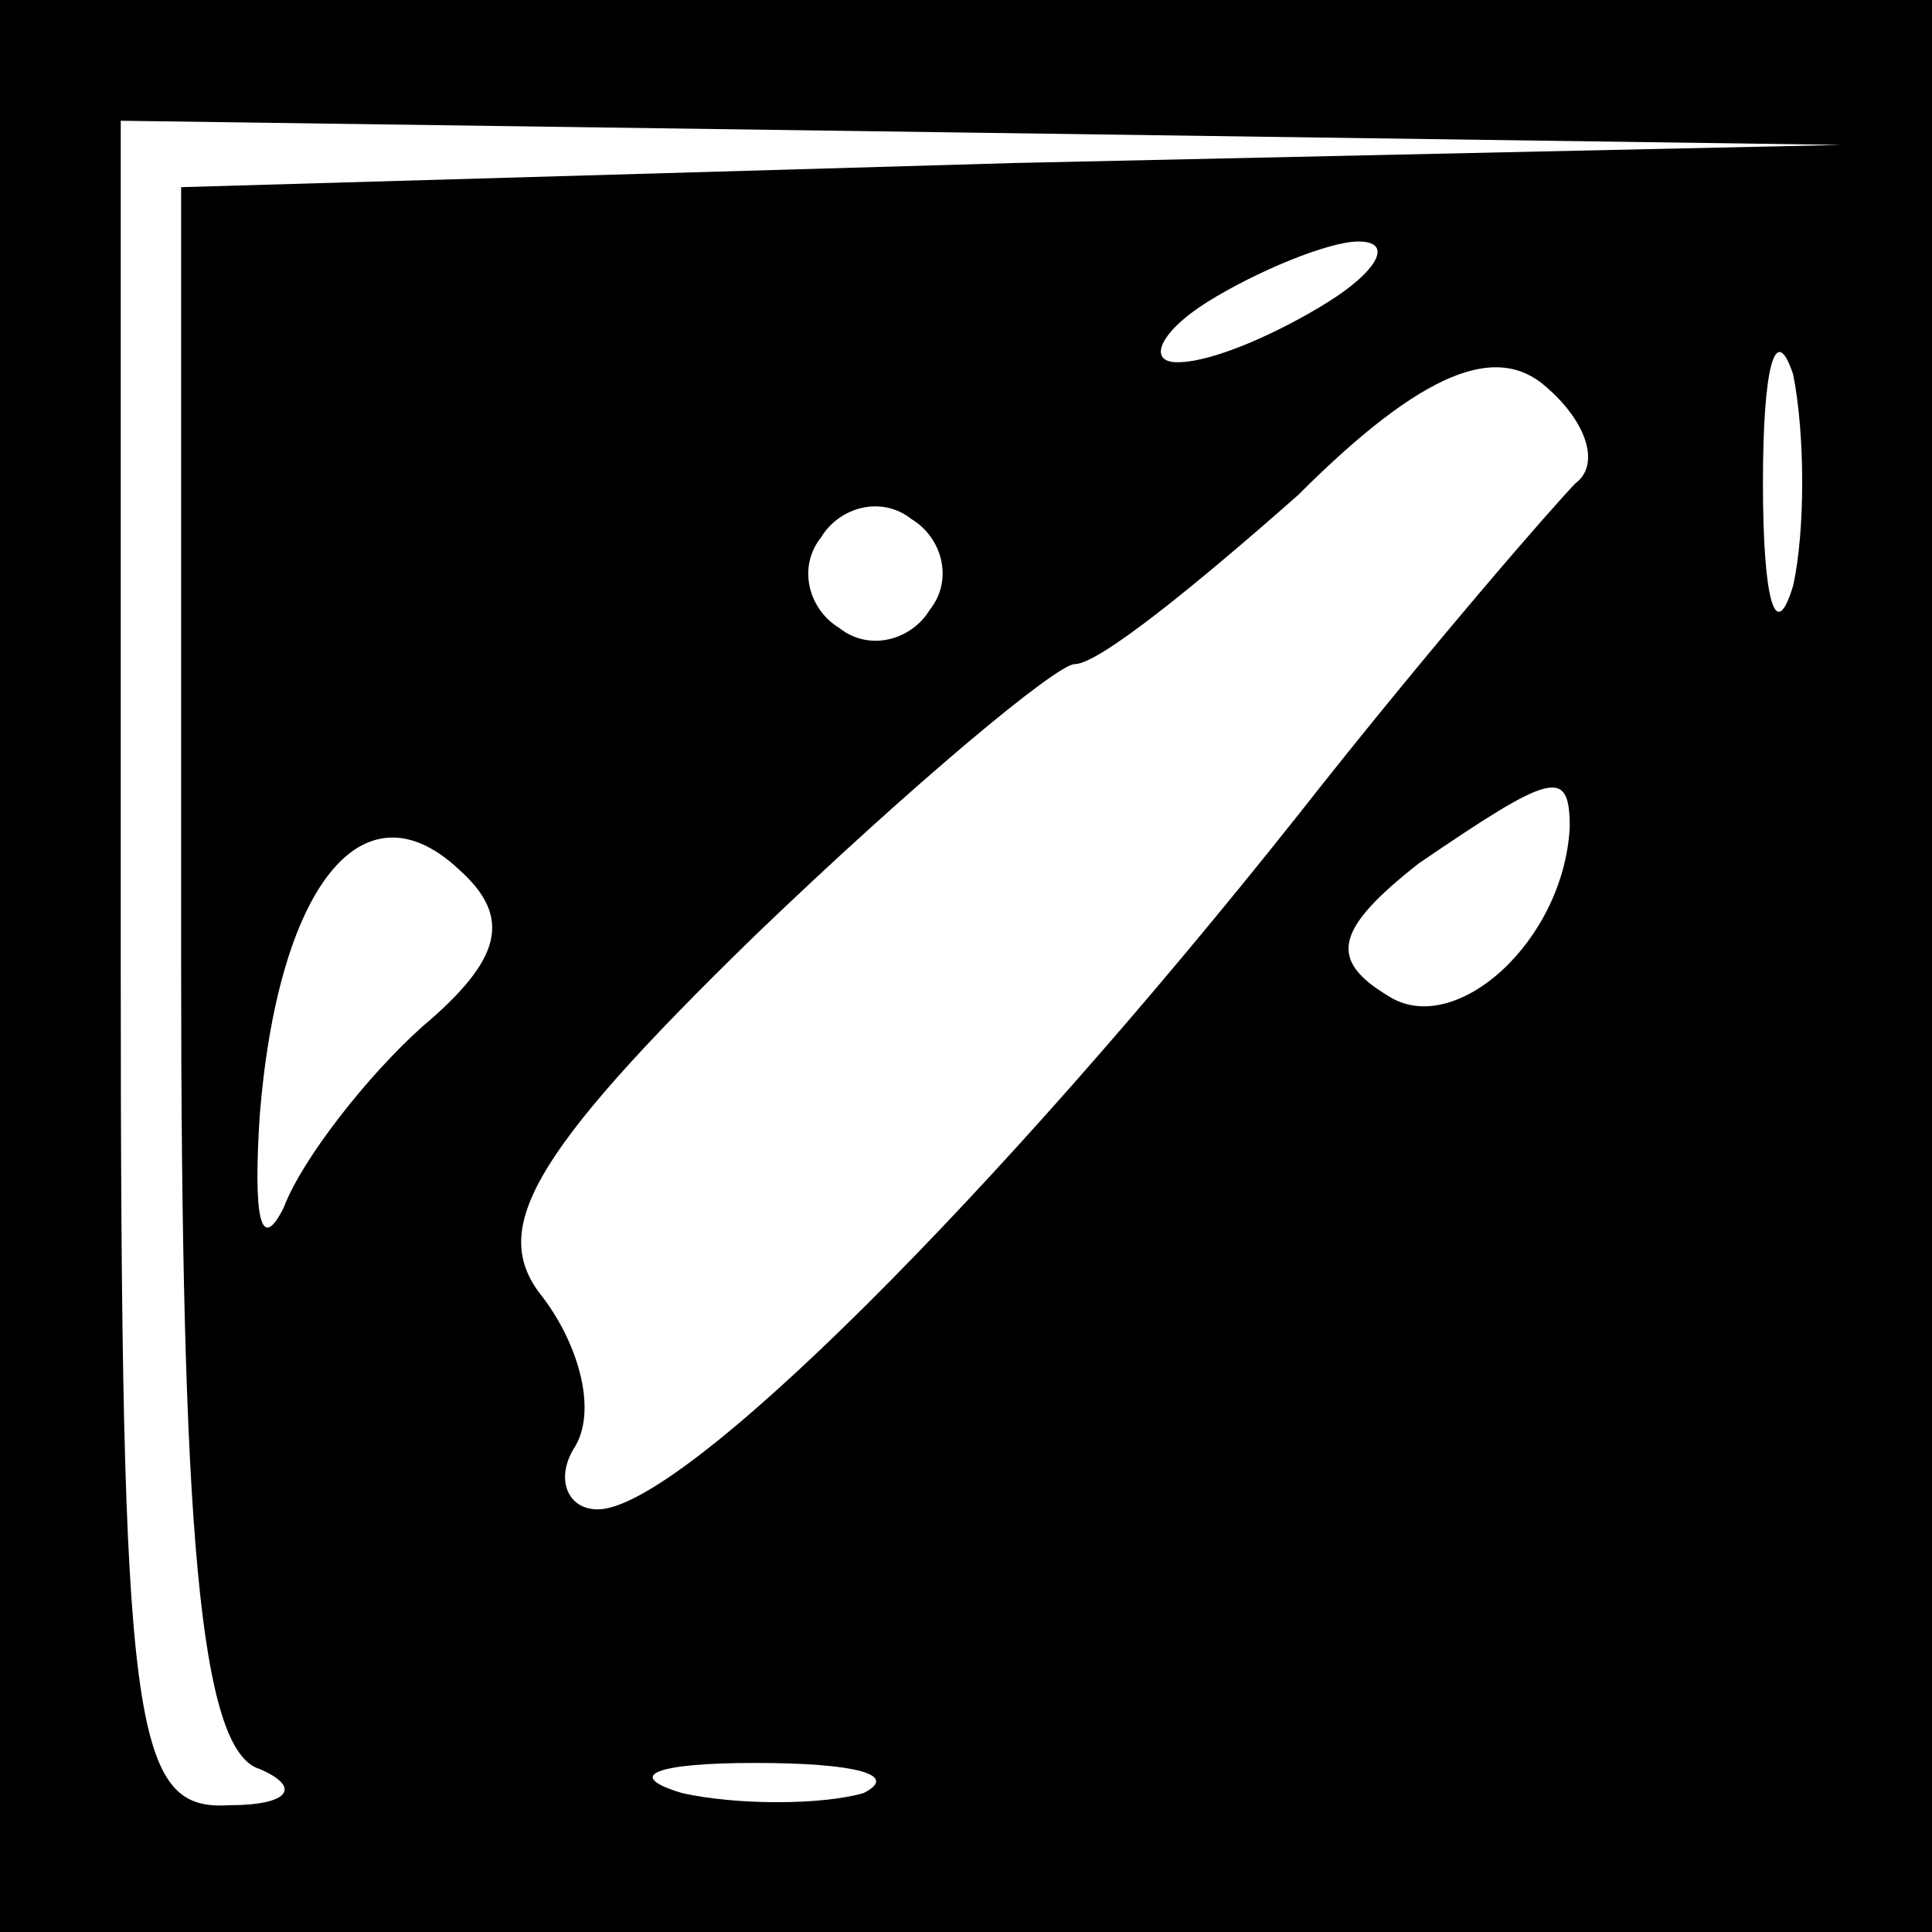 <?xml version="1.0" standalone="no"?>
<!DOCTYPE svg PUBLIC "-//W3C//DTD SVG 20010904//EN"
 "http://www.w3.org/TR/2001/REC-SVG-20010904/DTD/svg10.dtd">
<svg version="1.0" xmlns="http://www.w3.org/2000/svg"
 width="32pt" height="32pt" viewBox="0 0 32 32"
 preserveAspectRatio="xMidYMid meet">
<rect x="0" y="0" width="32" height="32" fill="#808080" stroke="none"/>
<g transform="translate(0,32) scale(0.1,-0.1)"
fill="#000000" stroke="none">
<path fill="#000000" stroke="none" d="M0 160 l0 -160 160 0 160 0 0 160 0
160 -160 0 -160 0 0 -160z"/>
<path fill="#ffffff" stroke="none" d="M168 293 l-138 -4 0 -128 c0 -94 3
-131 13 -134 7 -3 5 -6 -5 -6 -16 -1 -18 12 -18 139 l0 140 143 -2 142 -2
-137 -3z"/>
<path fill="#ffffff" stroke="none" d="M220 270 c-8 -5 -19 -10 -25 -10 -5 0
-3 5 5 10 8 5 20 10 25 10 6 0 3 -5 -5 -10z"/>
<path fill="#ffffff" stroke="none" d="M261 240 c-3 -3 -24 -27 -46 -55 -50
-63 -102 -115 -116 -115 -5 0 -7 5 -4 10 4 6 1 17 -5 25 -9 11 -3 23 35 60 26
25 50 45 53 45 4 0 20 13 37 28 21 21 33 25 41 18 7 -6 9 -13 5 -16z"/>
<path fill="#ffffff" stroke="none" d="M297 223 c-3 -10 -5 -2 -5 17 0 19 2
27 5 18 2 -10 2 -26 0 -35z"/>
<path fill="#ffffff" stroke="none" d="M154 219 c-3 -5 -10 -7 -15 -3 -5 3 -7
10 -3 15 3 5 10 7 15 3 5 -3 7 -10 3 -15z"/>
<path fill="#ffffff" stroke="none" d="M70 150 c-9 -8 -20 -22 -23 -30 -4 -8
-5 -1 -4 15 3 38 17 56 33 41 9 -8 7 -15 -6 -26z"/>
<path fill="#ffffff" stroke="none" d="M260 183 c-1 -19 -19 -35 -30 -28 -10
6 -9 11 5 22 22 15 25 16 25 6z"/>
<path fill="#ffffff" stroke="none" d="M143 23 c-7 -2 -21 -2 -30 0 -10 3 -4
5 12 5 17 0 24 -2 18 -5z"/>
</g>
</svg>
